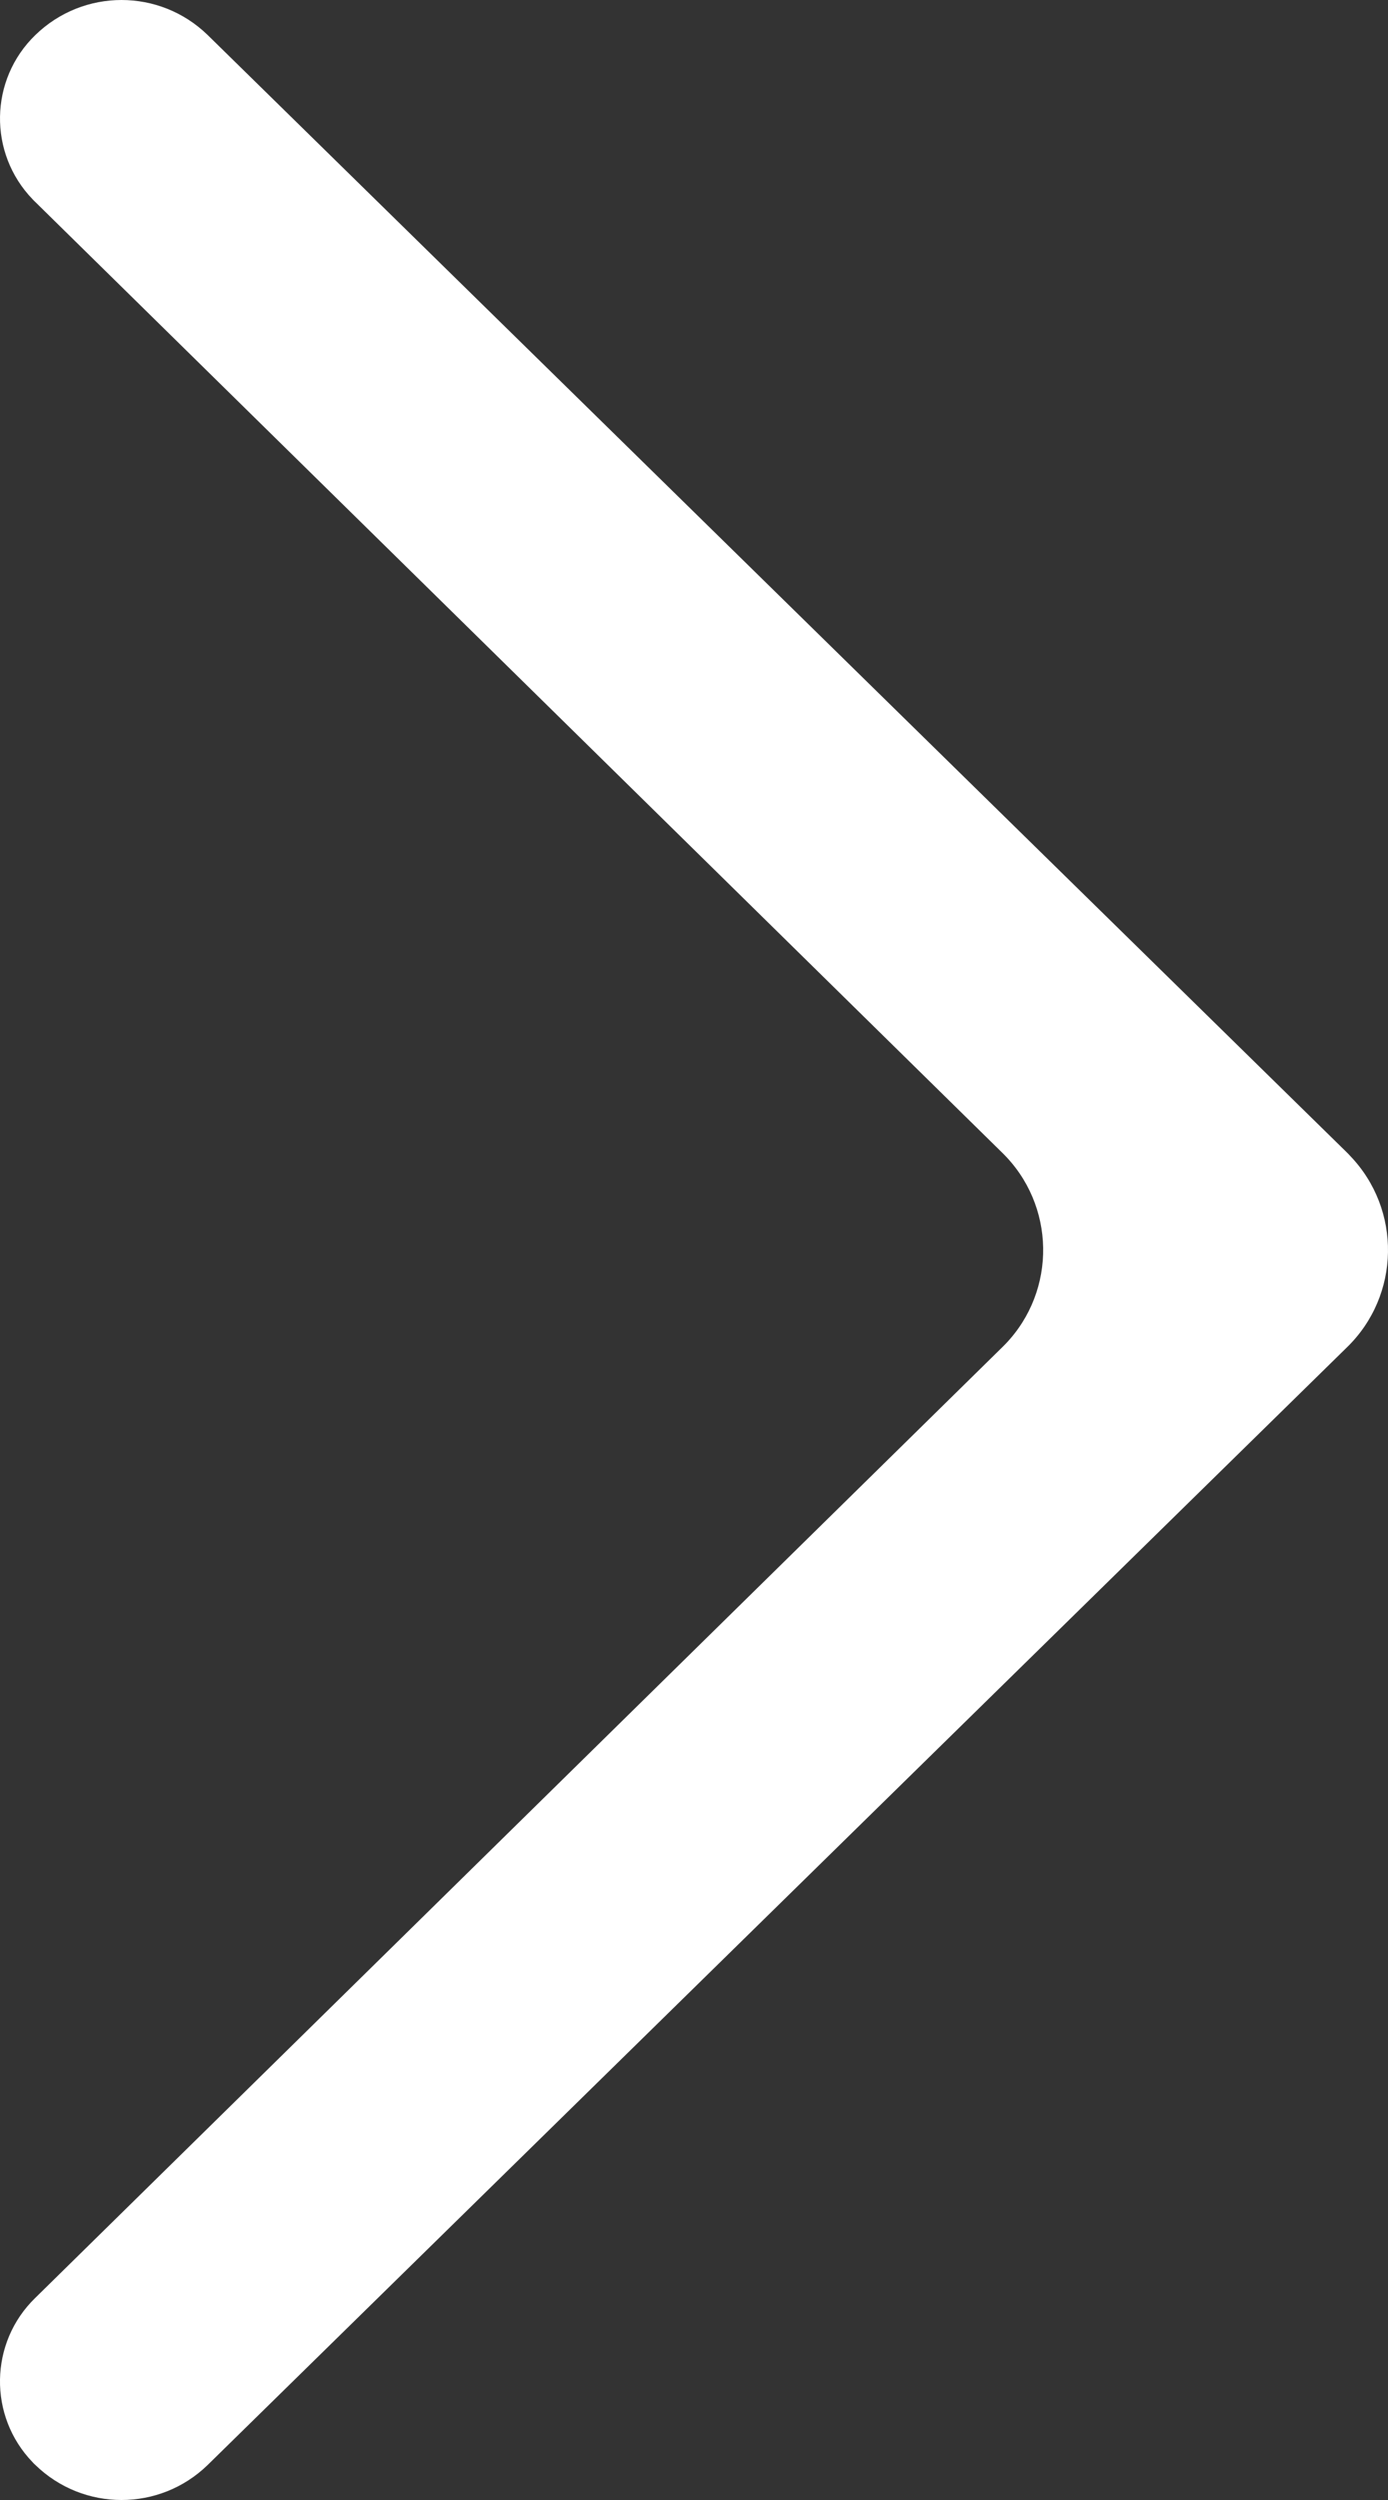 <svg width="10" height="18" viewBox="0 0 10 18" fill="none" xmlns="http://www.w3.org/2000/svg">
<rect x="0" y="0" width="10" height="18" fill="#333333" stroke="none"/>
<path fill-rule="evenodd" clip-rule="evenodd" d="M0.255 0.252C0.601 -0.084 1.15 -0.084 1.496 0.252L9.703 8.297C9.711 8.305 9.719 8.313 9.726 8.321C10.1 8.709 10.09 9.327 9.703 9.702L1.496 17.748C1.15 18.084 0.601 18.084 0.255 17.748C0.248 17.742 0.241 17.735 0.235 17.728C-0.086 17.396 -0.077 16.866 0.254 16.545L7.219 9.702C7.226 9.695 7.234 9.687 7.242 9.679C7.616 9.291 7.605 8.673 7.219 8.298L0.255 1.455C0.248 1.448 0.241 1.442 0.235 1.435C-0.086 1.102 -0.077 0.573 0.255 0.252Z" fill="white"/>
</svg>
